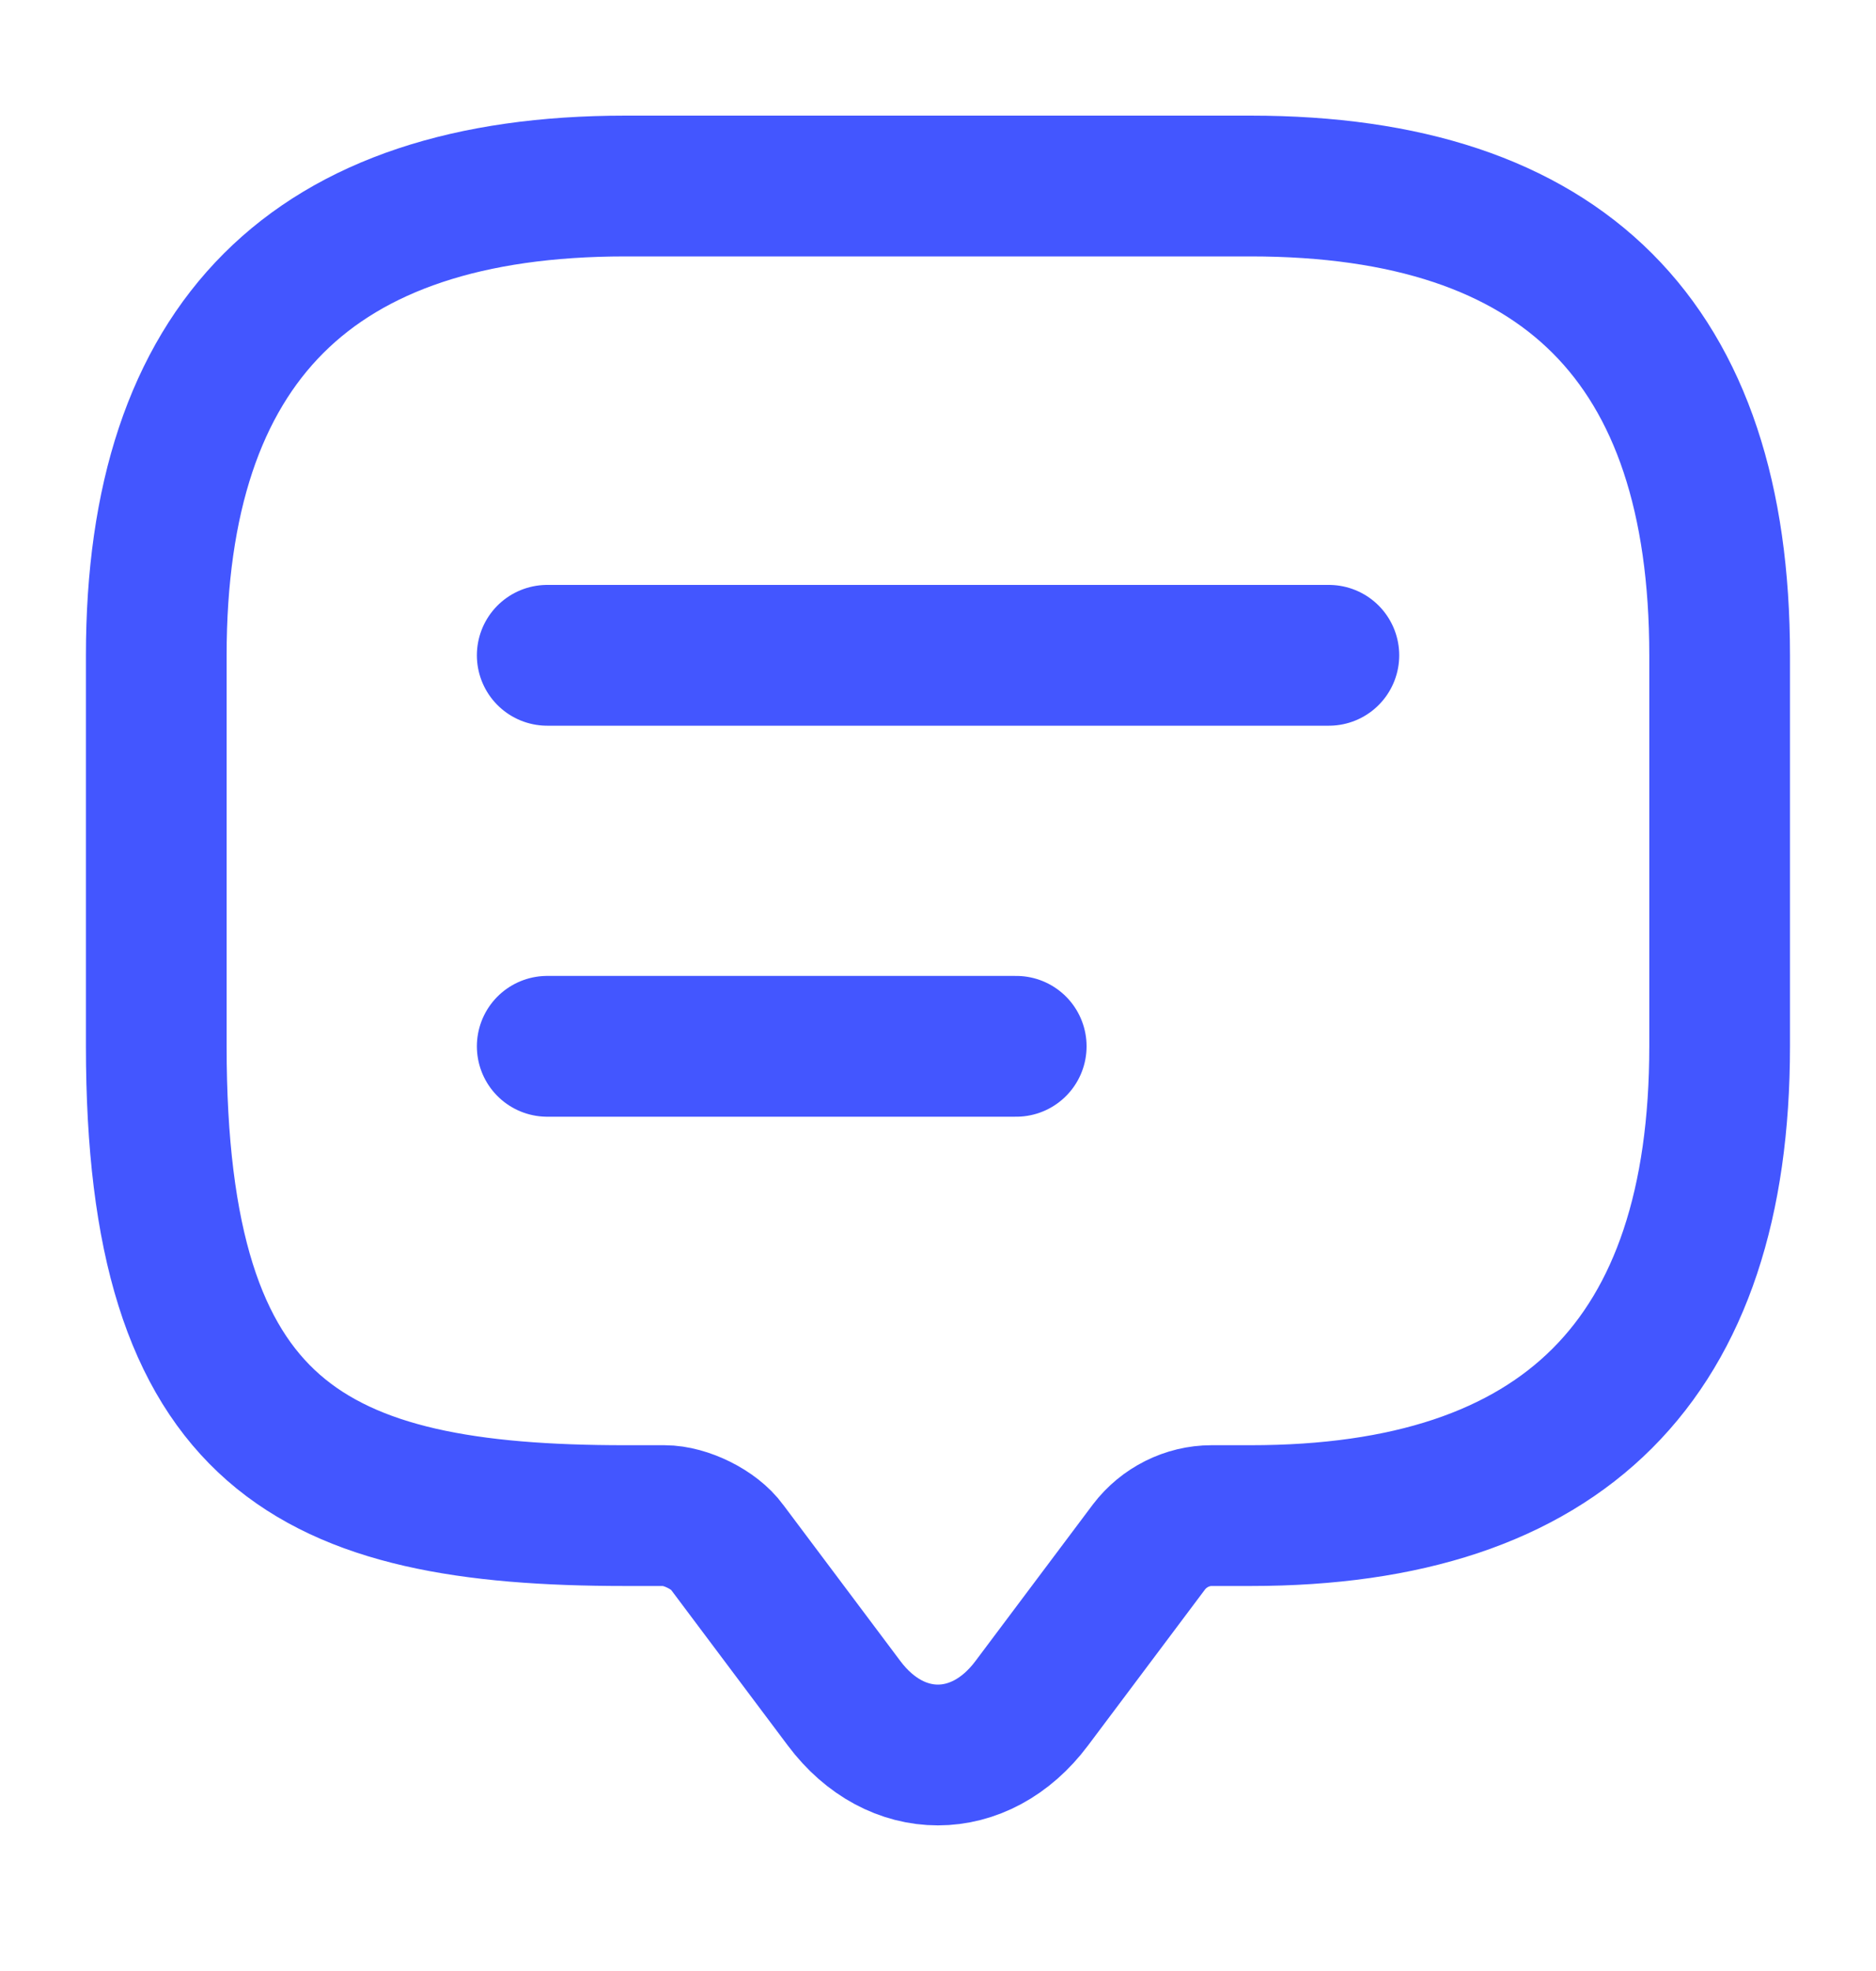 <svg width="20" height="21" viewBox="0 0 20 21" fill="none" xmlns="http://www.w3.org/2000/svg">
<g id="vuesax/linear/message-text">
<g id="message-text">
<path id="Vector" d="M7.083 16.148H6.666C3.333 16.148 1.666 15.315 1.666 11.148V6.982C1.666 3.648 3.333 1.982 6.666 1.982H13.333C16.666 1.982 18.333 3.648 18.333 6.982V11.148C18.333 14.482 16.666 16.148 13.333 16.148H12.916C12.658 16.148 12.408 16.273 12.249 16.482L10.999 18.148C10.449 18.882 9.549 18.882 8.999 18.148L7.749 16.482C7.616 16.298 7.308 16.148 7.083 16.148Z" stroke="#4356FF" stroke-width="1.5" stroke-miterlimit="10" stroke-linecap="round" stroke-linejoin="round"/>
<path id="Vector_2" d="M5.834 6.982H14.167" stroke="#4356FF" stroke-width="1.5" stroke-linecap="round" stroke-linejoin="round"/>
<path id="Vector_3" d="M5.834 11.148H10.834" stroke="#4356FF" stroke-width="1.5" stroke-linecap="round" stroke-linejoin="round"/>
</g>
</g>
</svg>
